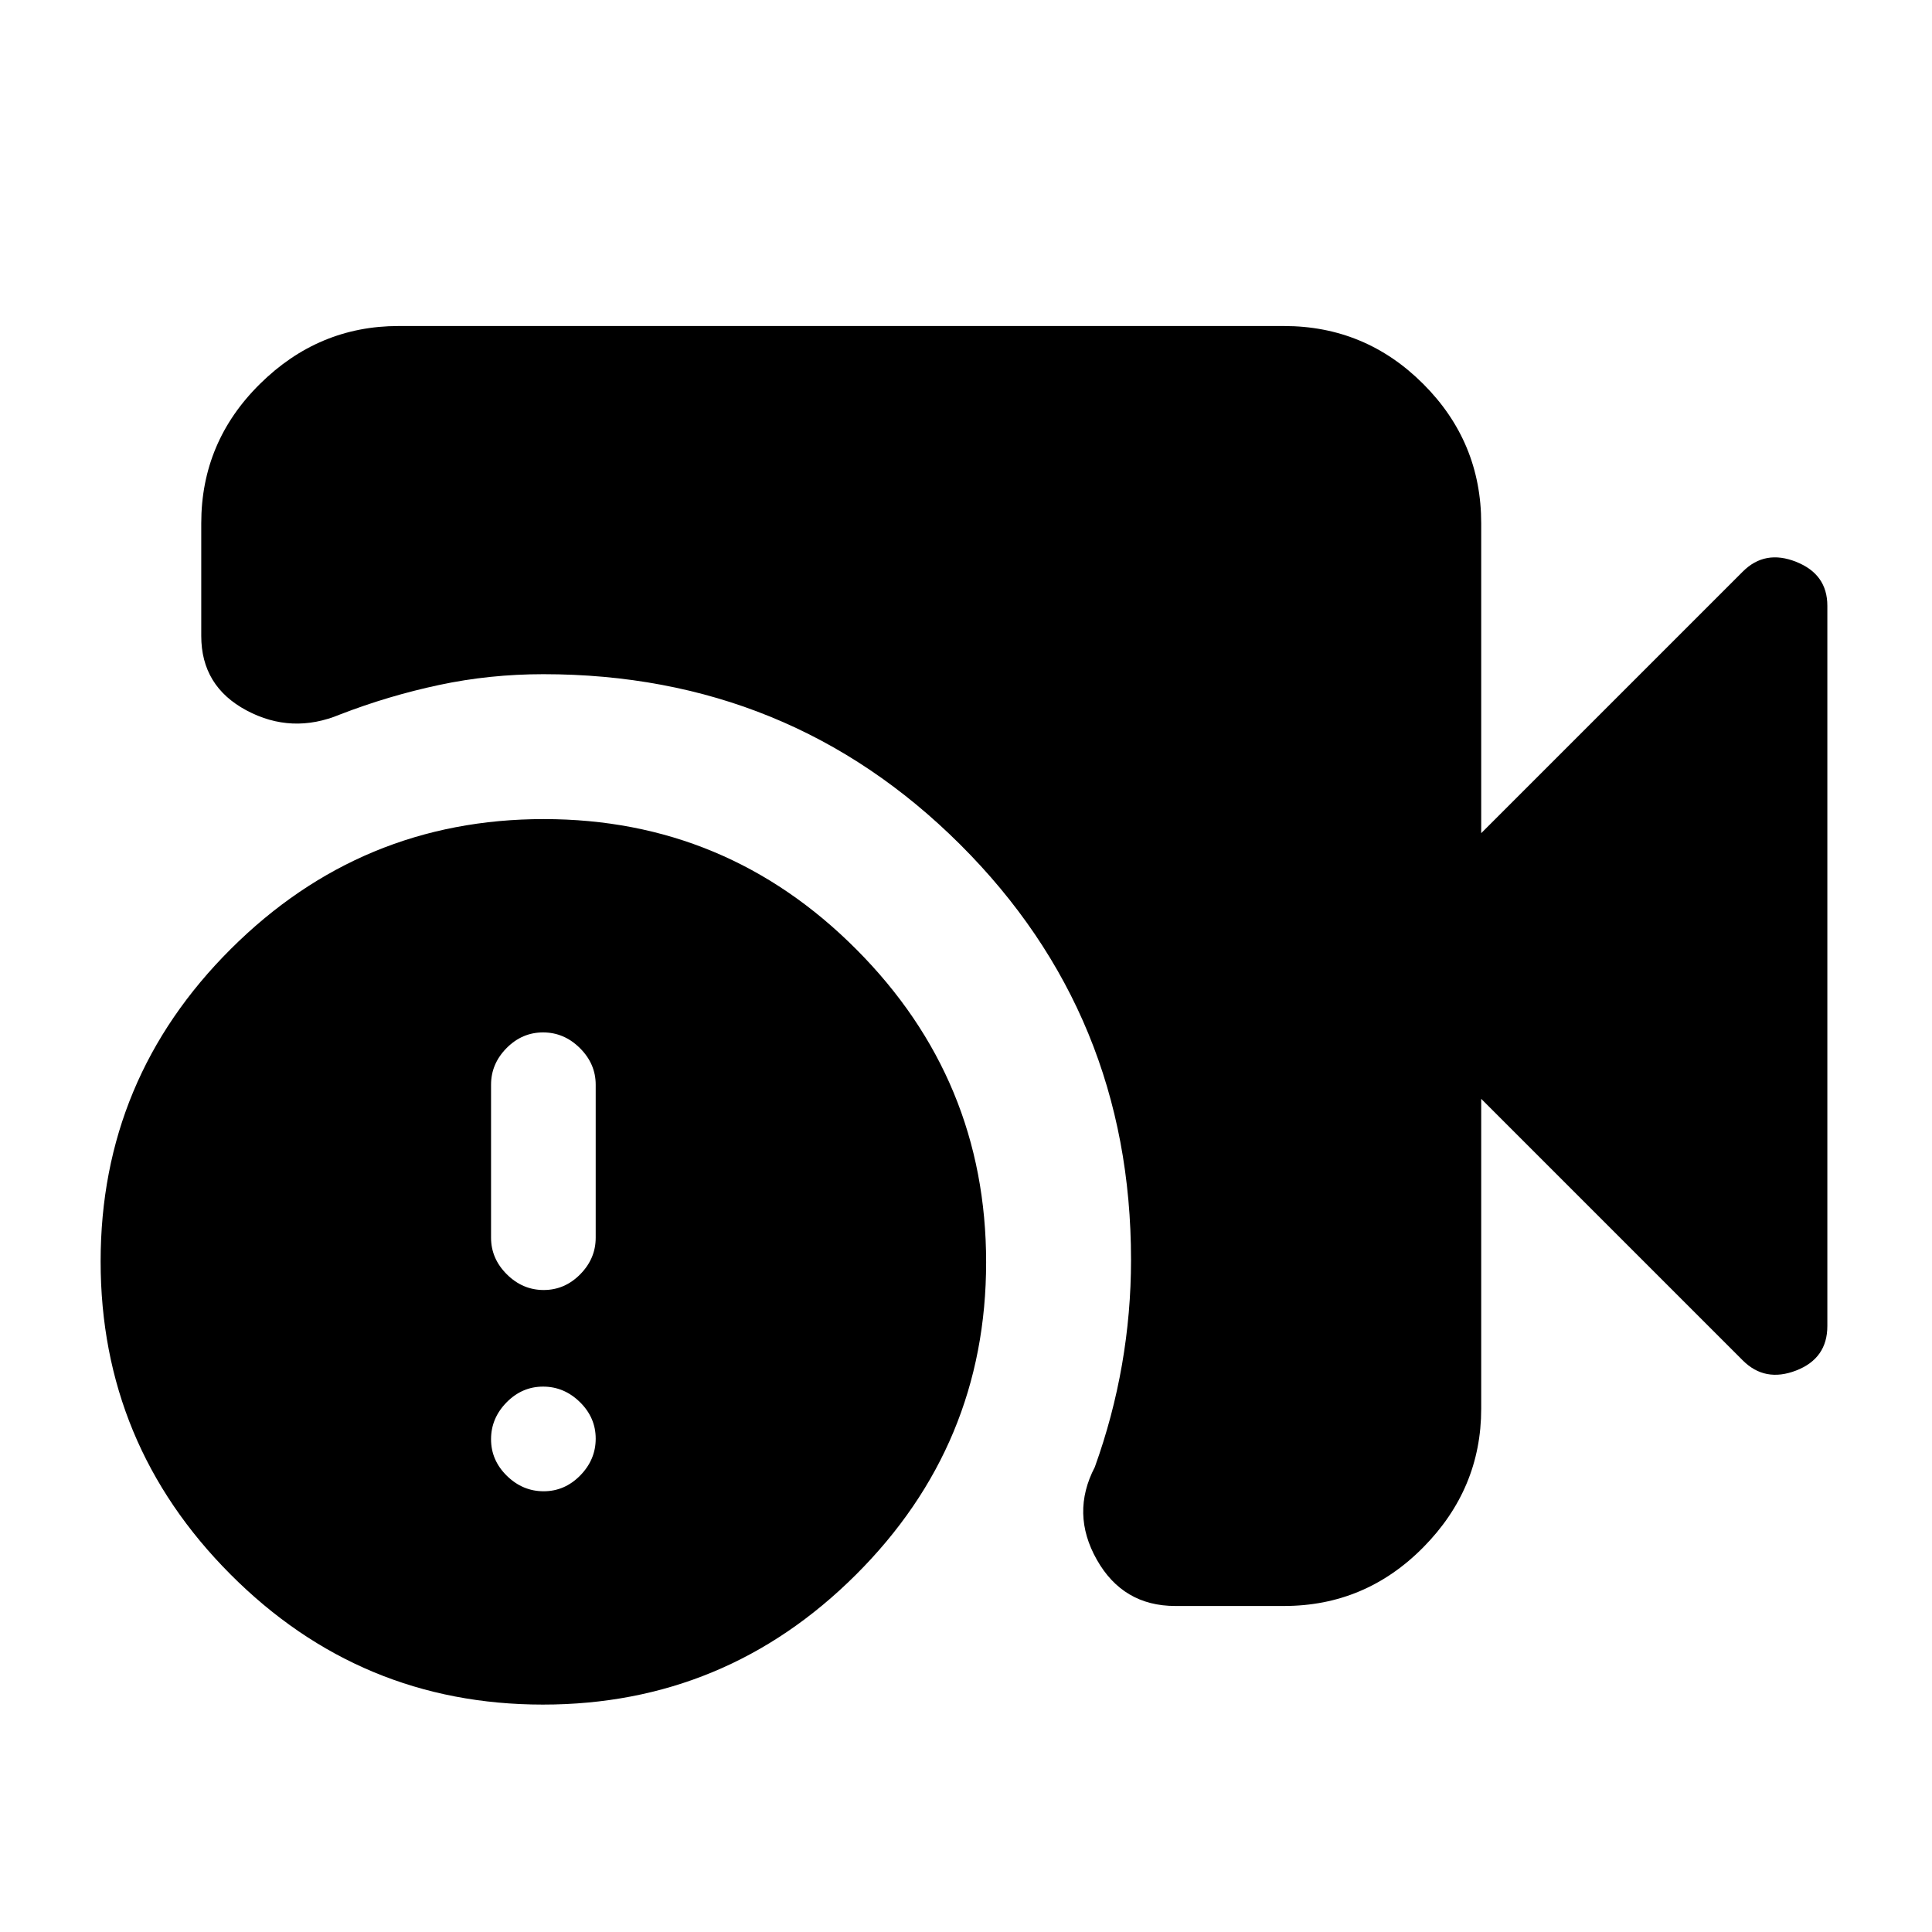 <svg xmlns="http://www.w3.org/2000/svg" height="20" viewBox="0 -960 960 960" width="20"><path d="M584-162q-26 0-39-23t-1-46q9-25 13.5-50.84Q562-307.68 562-334q0-121.76-84.91-206.38Q392.18-625 270-625q-26.68 0-51.86 5.37T169-605q-24 10-46.5-2T100-644v-56q0-40.42 29.14-69.21Q158.27-798 198-798h440q40.42 0 69.21 28.79Q736-740.42 736-700v154l130-130q11-11 26.5-4.83Q908-674.67 908-659v357.88Q908-285 892.5-279t-26.5-5L736-414v154q0 39.73-28.79 68.86Q678.42-162 638-162h-54Zm-314.23 49Q179-113 114.5-177.73 50-242.45 50-333.23 50-424 114.73-488.5q64.72-64.5 155.5-64.5 90.77 0 155.27 64.73 64.5 64.72 64.5 155.5 0 90.77-64.73 155.27-64.72 64.5-155.5 64.5Zm.37-206q10.46 0 18.16-7.8 7.7-7.8 7.7-18.2v-76q0-10.4-7.84-18.2-7.85-7.8-18.3-7.8-10.46 0-18.16 7.8-7.7 7.8-7.7 18.2v76q0 10.4 7.84 18.2 7.85 7.8 18.3 7.8Zm0 100q10.46 0 18.16-7.84 7.7-7.85 7.7-18.3 0-10.46-7.84-18.16-7.85-7.7-18.3-7.7-10.46 0-18.16 7.84-7.7 7.85-7.7 18.3 0 10.46 7.84 18.16 7.85 7.7 18.3 7.7Z"/></svg>